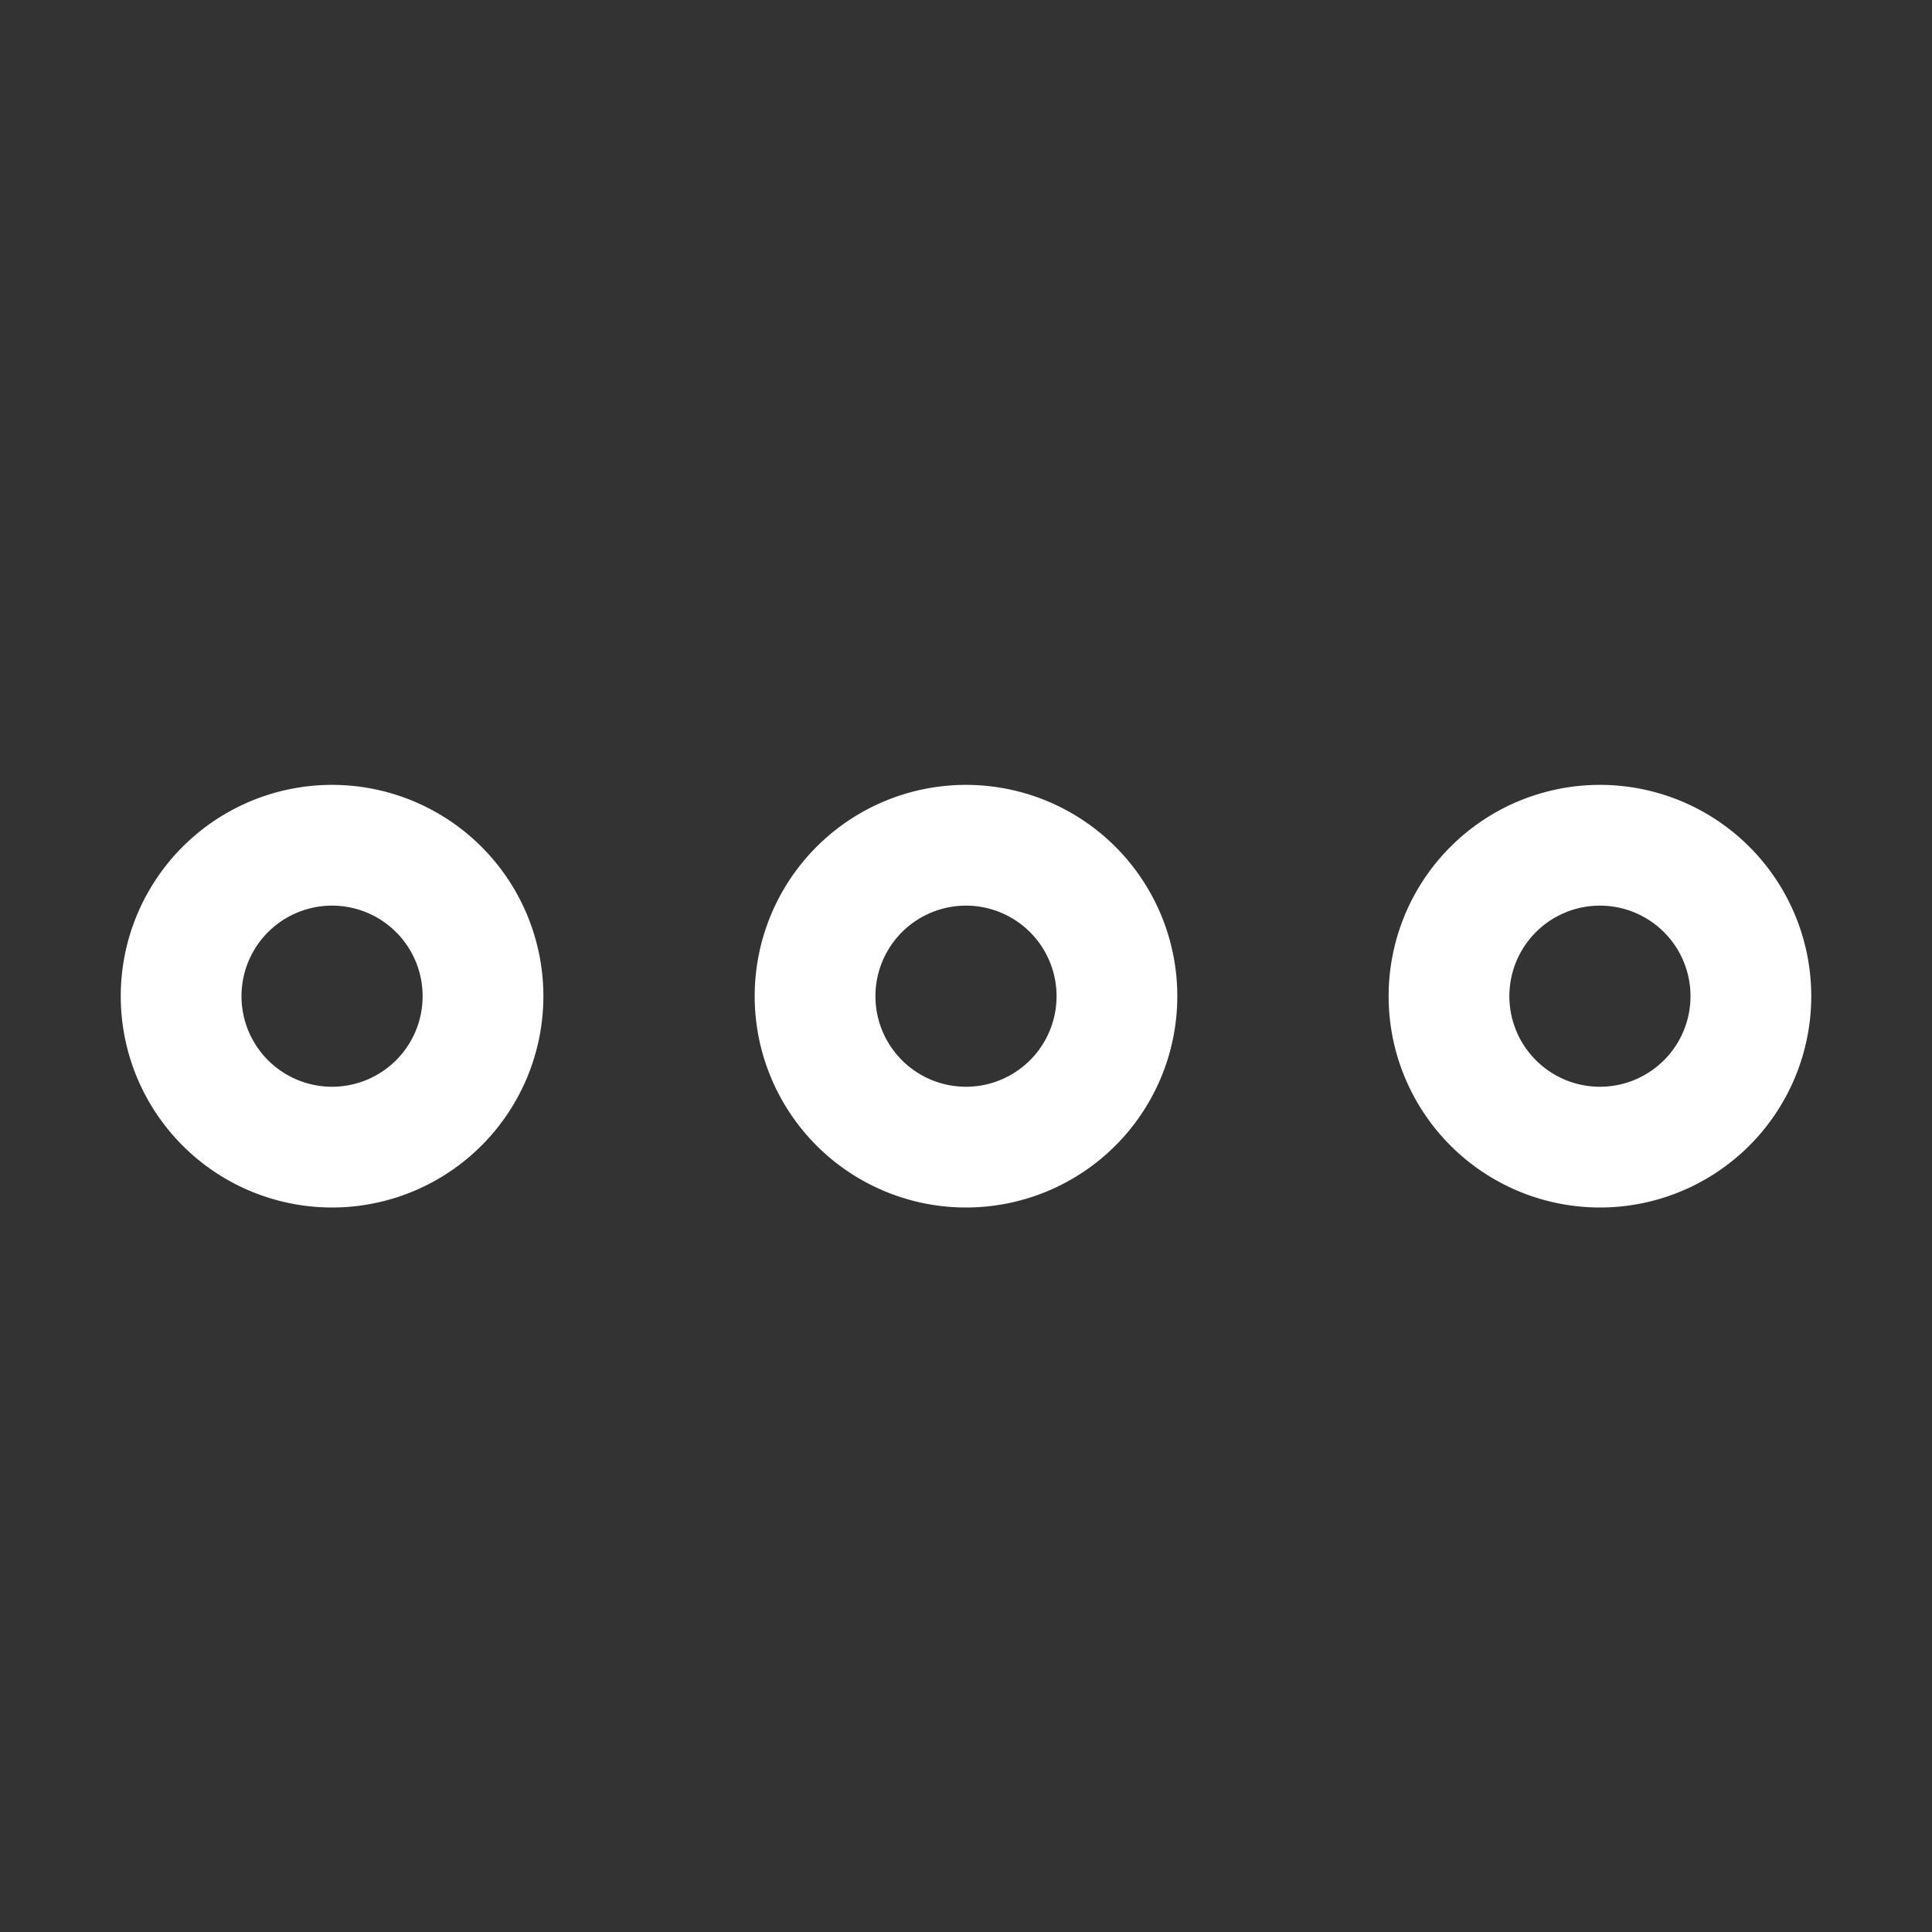 <!DOCTYPE svg PUBLIC "-//W3C//DTD SVG 1.1//EN" "http://www.w3.org/Graphics/SVG/1.1/DTD/svg11.dtd">
<!-- Uploaded to: SVG Repo, www.svgrepo.com, Transformed by: SVG Repo Mixer Tools -->
<svg width="800px" height="800px" viewBox="0 0 1024 1024" xmlns="http://www.w3.org/2000/svg" fill="#000000">
<rect x="0" y="0" width="1024" height="1024" fill="#333333" stroke="none"/>
<g id="SVGRepo_bgCarrier" stroke-width="0"/>
<g id="SVGRepo_tracerCarrier" stroke-linecap="round" stroke-linejoin="round"/>
<g id="SVGRepo_iconCarrier">
<path fill="#ffffff" d="M176 416a112 112 0 1 0 0 224 112 112 0 0 0 0-224m0 64a48 48 0 1 1 0 96 48 48 0 0 1 0-96zm336-64a112 112 0 1 1 0 224 112 112 0 0 1 0-224zm0 64a48 48 0 1 0 0 96 48 48 0 0 0 0-96zm336-64a112 112 0 1 1 0 224 112 112 0 0 1 0-224zm0 64a48 48 0 1 0 0 96 48 48 0 0 0 0-96z"/>
</g>
</svg>
